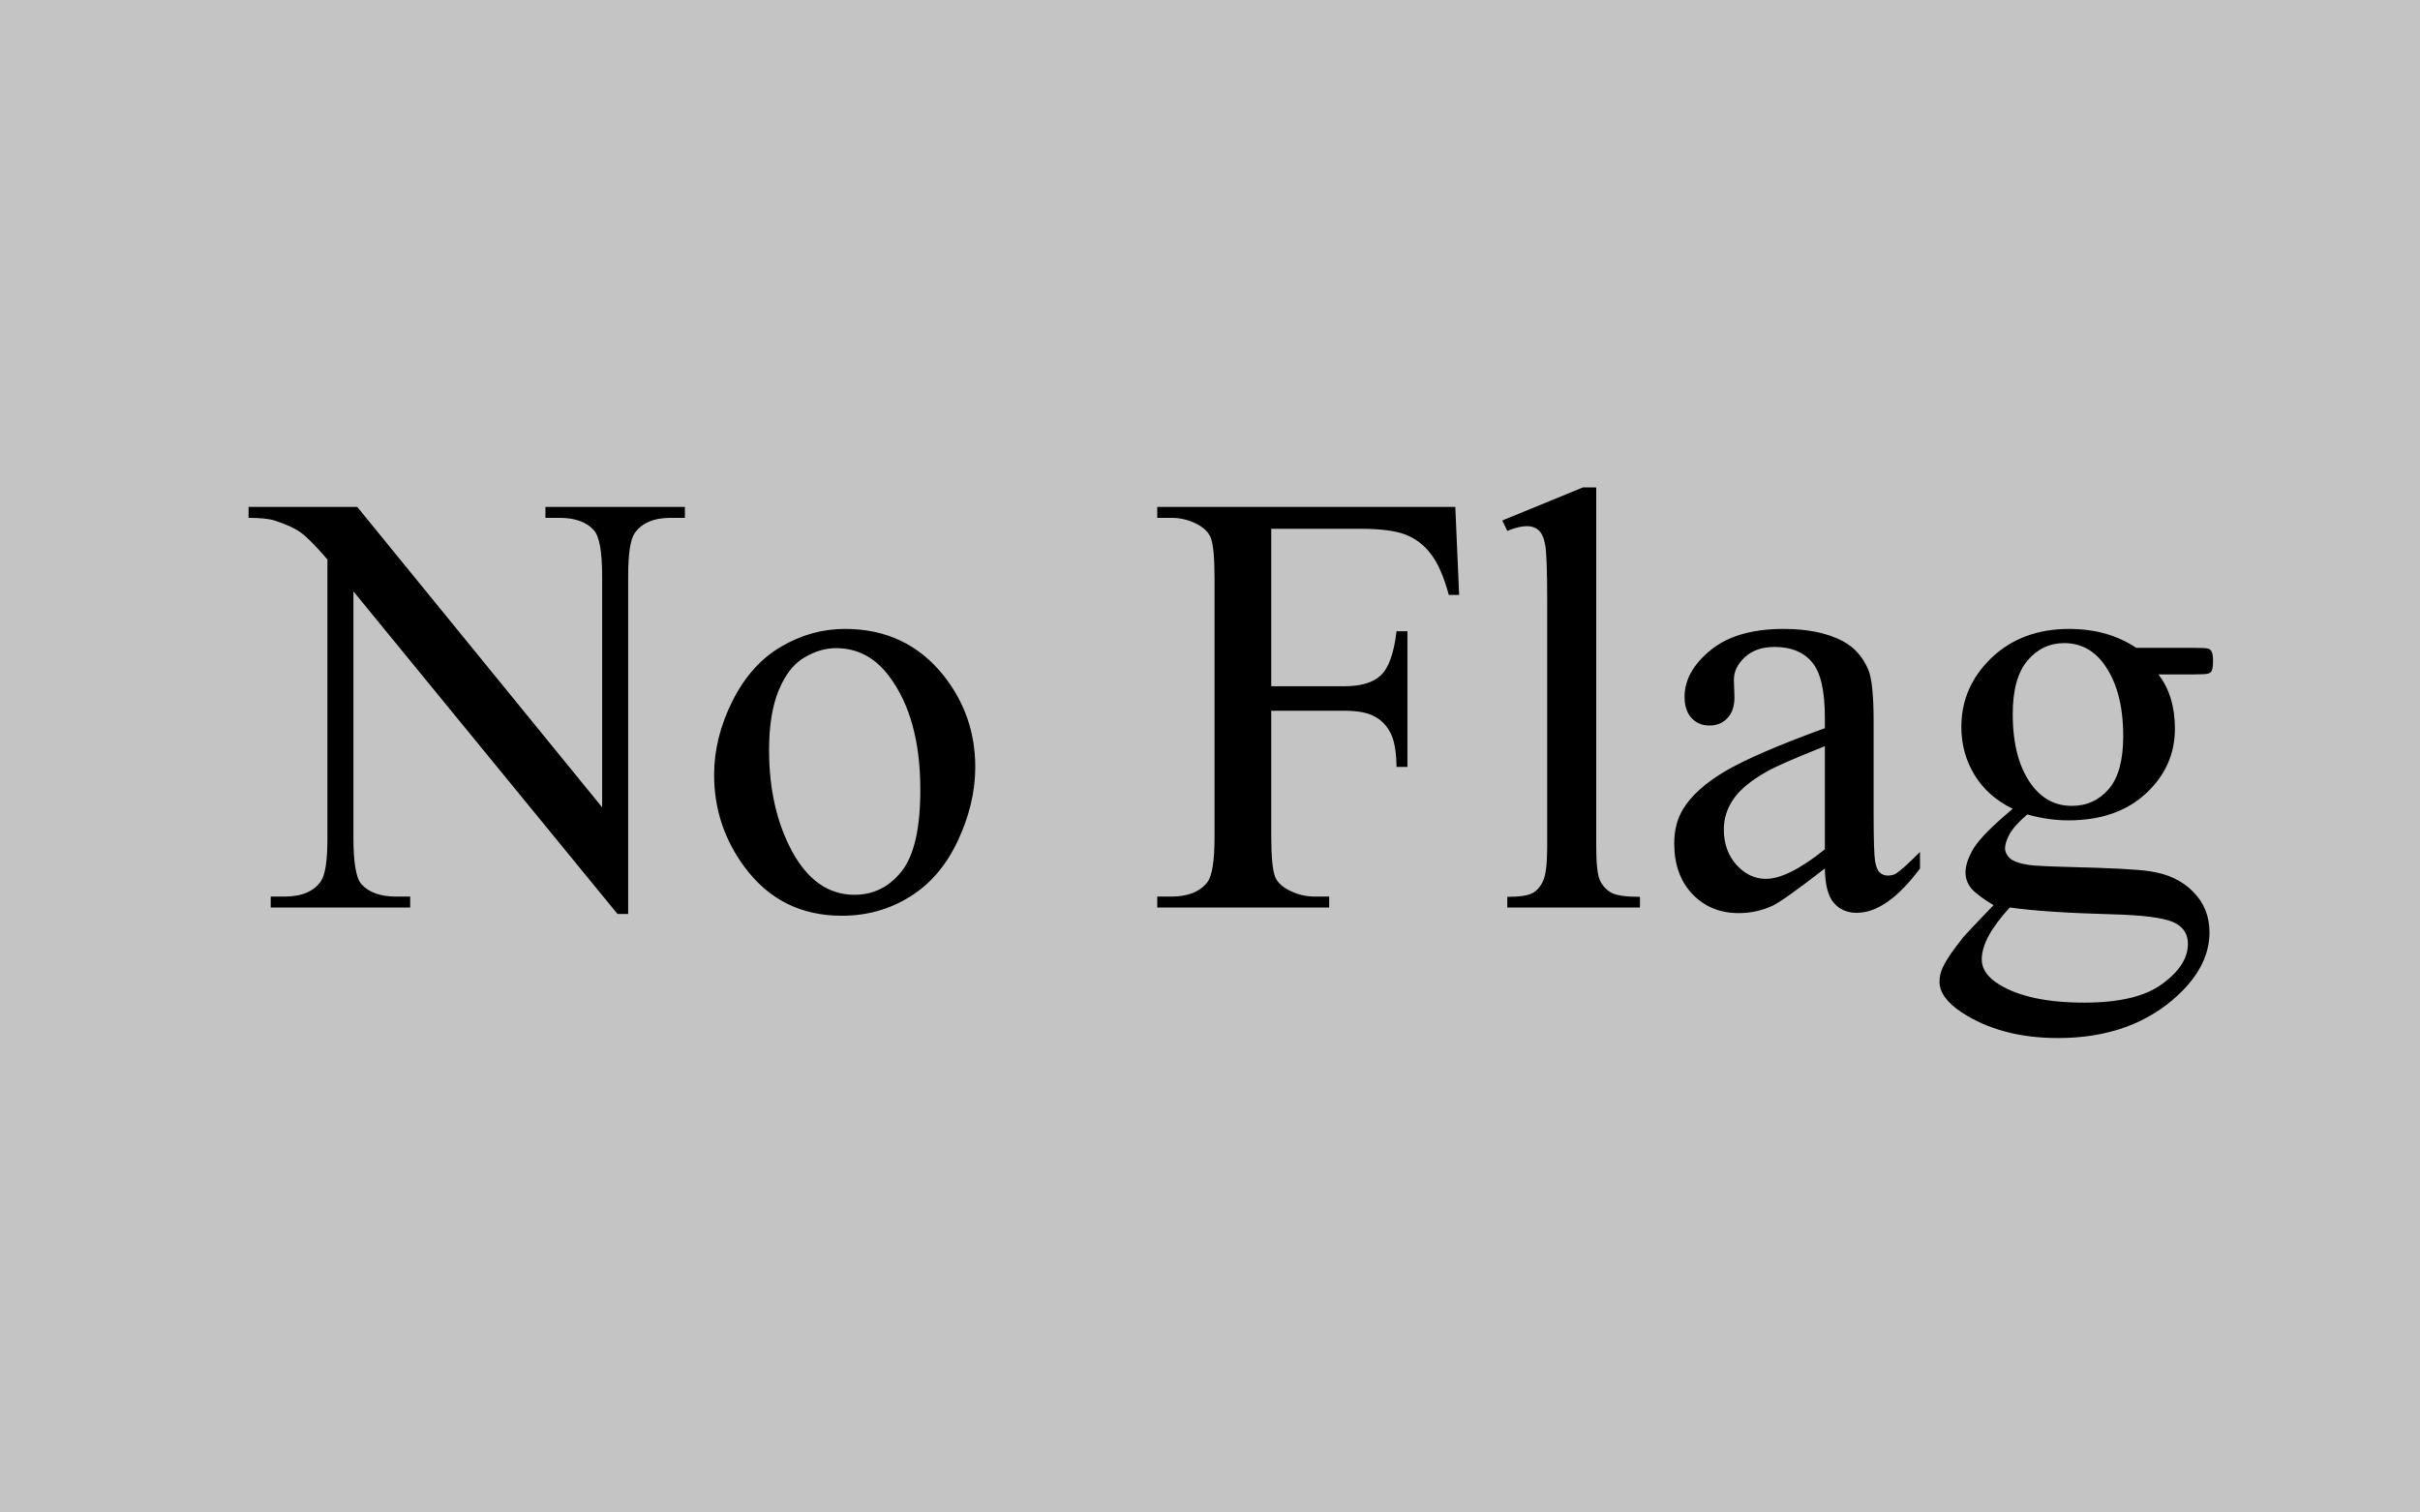 <svg width="80" height="50" viewBox="0 0 80 50" fill="none" xmlns="http://www.w3.org/2000/svg">
<rect width="80" height="50" fill="#C4C4C4"/>
<path d="M8.217 16.758H11.81L19.906 26.689V19.053C19.906 18.239 19.815 17.731 19.633 17.529C19.392 17.256 19.011 17.119 18.49 17.119H18.031V16.758H22.641V17.119H22.172C21.612 17.119 21.215 17.288 20.98 17.627C20.837 17.835 20.766 18.311 20.766 19.053V30.215H20.414L11.684 19.551V27.705C11.684 28.519 11.771 29.027 11.947 29.229C12.195 29.502 12.575 29.639 13.09 29.639H13.559V30H8.949V29.639H9.408C9.975 29.639 10.375 29.469 10.609 29.131C10.753 28.922 10.824 28.447 10.824 27.705V18.496C10.44 18.047 10.147 17.751 9.945 17.607C9.75 17.464 9.46 17.331 9.076 17.207C8.887 17.148 8.601 17.119 8.217 17.119V16.758ZM27.934 20.791C29.288 20.791 30.375 21.305 31.195 22.334C31.892 23.213 32.24 24.222 32.24 25.361C32.24 26.162 32.048 26.973 31.664 27.793C31.28 28.613 30.749 29.232 30.072 29.648C29.402 30.065 28.653 30.273 27.826 30.273C26.479 30.273 25.408 29.736 24.613 28.662C23.943 27.757 23.607 26.741 23.607 25.615C23.607 24.795 23.809 23.981 24.213 23.174C24.623 22.36 25.16 21.761 25.824 21.377C26.488 20.986 27.191 20.791 27.934 20.791ZM27.631 21.426C27.286 21.426 26.938 21.53 26.586 21.738C26.241 21.94 25.961 22.298 25.746 22.812C25.531 23.327 25.424 23.988 25.424 24.795C25.424 26.097 25.681 27.22 26.195 28.164C26.716 29.108 27.4 29.58 28.246 29.58C28.878 29.58 29.398 29.32 29.809 28.799C30.219 28.278 30.424 27.383 30.424 26.113C30.424 24.525 30.082 23.275 29.398 22.363C28.936 21.738 28.347 21.426 27.631 21.426ZM42.025 17.48V22.686H44.438C44.991 22.686 45.395 22.565 45.648 22.324C45.909 22.077 46.081 21.592 46.166 20.869H46.527V25.352H46.166C46.16 24.837 46.091 24.46 45.961 24.219C45.837 23.978 45.661 23.799 45.434 23.682C45.212 23.558 44.88 23.496 44.438 23.496H42.025V27.656C42.025 28.327 42.068 28.77 42.152 28.984C42.217 29.147 42.354 29.287 42.562 29.404C42.849 29.561 43.148 29.639 43.461 29.639H43.94V30H38.256V29.639H38.725C39.272 29.639 39.669 29.479 39.916 29.16C40.072 28.952 40.15 28.451 40.15 27.656V19.102C40.15 18.431 40.108 17.988 40.023 17.773C39.958 17.611 39.825 17.471 39.623 17.354C39.343 17.197 39.044 17.119 38.725 17.119H38.256V16.758H48.109L48.236 19.668H47.895C47.725 19.049 47.527 18.597 47.299 18.311C47.078 18.018 46.801 17.806 46.469 17.676C46.143 17.546 45.635 17.48 44.945 17.48H42.025ZM52.768 16.113V27.979C52.768 28.538 52.807 28.91 52.885 29.092C52.969 29.274 53.096 29.414 53.266 29.512C53.435 29.603 53.751 29.648 54.213 29.648V30H49.828V29.648C50.238 29.648 50.518 29.606 50.668 29.521C50.818 29.437 50.935 29.297 51.02 29.102C51.104 28.906 51.147 28.532 51.147 27.979V19.854C51.147 18.844 51.124 18.226 51.078 17.998C51.033 17.764 50.958 17.604 50.853 17.52C50.756 17.435 50.629 17.393 50.473 17.393C50.303 17.393 50.089 17.445 49.828 17.549L49.662 17.207L52.328 16.113H52.768ZM60.326 28.711C59.408 29.421 58.832 29.831 58.598 29.941C58.246 30.104 57.872 30.186 57.475 30.186C56.856 30.186 56.345 29.974 55.941 29.551C55.544 29.128 55.346 28.571 55.346 27.881C55.346 27.445 55.443 27.067 55.639 26.748C55.906 26.305 56.368 25.889 57.025 25.498C57.69 25.107 58.79 24.632 60.326 24.072V23.721C60.326 22.829 60.183 22.217 59.897 21.885C59.617 21.553 59.206 21.387 58.666 21.387C58.256 21.387 57.93 21.497 57.69 21.719C57.442 21.94 57.318 22.194 57.318 22.48L57.338 23.047C57.338 23.346 57.26 23.578 57.103 23.74C56.954 23.903 56.755 23.984 56.508 23.984C56.267 23.984 56.068 23.9 55.912 23.73C55.762 23.561 55.688 23.33 55.688 23.037C55.688 22.477 55.974 21.963 56.547 21.494C57.12 21.025 57.924 20.791 58.959 20.791C59.753 20.791 60.404 20.924 60.912 21.191C61.296 21.393 61.579 21.709 61.762 22.139C61.879 22.419 61.938 22.991 61.938 23.857V26.895C61.938 27.747 61.954 28.271 61.986 28.467C62.019 28.656 62.071 28.783 62.143 28.848C62.221 28.913 62.309 28.945 62.406 28.945C62.51 28.945 62.602 28.922 62.68 28.877C62.816 28.792 63.08 28.555 63.471 28.164V28.711C62.742 29.688 62.045 30.176 61.381 30.176C61.062 30.176 60.808 30.065 60.619 29.844C60.43 29.622 60.333 29.245 60.326 28.711ZM60.326 28.076V24.668C59.343 25.059 58.708 25.335 58.422 25.498C57.908 25.785 57.54 26.084 57.318 26.396C57.097 26.709 56.986 27.051 56.986 27.422C56.986 27.891 57.126 28.281 57.406 28.594C57.686 28.9 58.008 29.053 58.373 29.053C58.868 29.053 59.519 28.727 60.326 28.076ZM66.537 26.738C65.99 26.471 65.57 26.1 65.277 25.625C64.984 25.143 64.838 24.613 64.838 24.033C64.838 23.148 65.17 22.386 65.834 21.748C66.505 21.11 67.361 20.791 68.402 20.791C69.255 20.791 69.994 20.999 70.619 21.416H72.514C72.794 21.416 72.956 21.426 73.002 21.445C73.047 21.458 73.08 21.484 73.1 21.523C73.139 21.582 73.158 21.686 73.158 21.836C73.158 22.005 73.142 22.122 73.109 22.188C73.09 22.22 73.054 22.246 73.002 22.266C72.956 22.285 72.794 22.295 72.514 22.295H71.352C71.716 22.764 71.898 23.363 71.898 24.092C71.898 24.925 71.579 25.638 70.941 26.23C70.303 26.823 69.447 27.119 68.373 27.119C67.93 27.119 67.478 27.054 67.016 26.924C66.729 27.171 66.534 27.389 66.43 27.578C66.332 27.76 66.283 27.917 66.283 28.047C66.283 28.158 66.335 28.265 66.439 28.369C66.55 28.473 66.762 28.548 67.074 28.594C67.257 28.62 67.712 28.643 68.441 28.662C69.783 28.695 70.652 28.74 71.049 28.799C71.654 28.884 72.136 29.108 72.494 29.473C72.859 29.837 73.041 30.287 73.041 30.82C73.041 31.556 72.696 32.246 72.006 32.891C70.99 33.841 69.665 34.316 68.031 34.316C66.775 34.316 65.713 34.033 64.848 33.467C64.359 33.141 64.115 32.803 64.115 32.451C64.115 32.295 64.151 32.139 64.223 31.982C64.333 31.741 64.561 31.406 64.906 30.977C64.952 30.918 65.284 30.566 65.902 29.922C65.564 29.72 65.323 29.541 65.18 29.385C65.043 29.222 64.975 29.04 64.975 28.838C64.975 28.61 65.066 28.343 65.248 28.037C65.437 27.731 65.867 27.298 66.537 26.738ZM68.236 21.26C67.755 21.26 67.351 21.452 67.025 21.836C66.7 22.22 66.537 22.809 66.537 23.604C66.537 24.632 66.758 25.43 67.201 25.996C67.54 26.426 67.969 26.641 68.49 26.641C68.985 26.641 69.392 26.455 69.711 26.084C70.03 25.713 70.189 25.13 70.189 24.336C70.189 23.301 69.965 22.49 69.516 21.904C69.184 21.475 68.757 21.26 68.236 21.26ZM66.439 30C66.133 30.332 65.902 30.641 65.746 30.928C65.59 31.214 65.512 31.478 65.512 31.719C65.512 32.031 65.701 32.305 66.078 32.539C66.729 32.943 67.67 33.145 68.9 33.145C70.072 33.145 70.935 32.936 71.488 32.52C72.048 32.109 72.328 31.67 72.328 31.201C72.328 30.863 72.162 30.622 71.83 30.479C71.492 30.335 70.821 30.251 69.818 30.225C68.353 30.186 67.227 30.111 66.439 30Z" fill="black"/>
</svg>